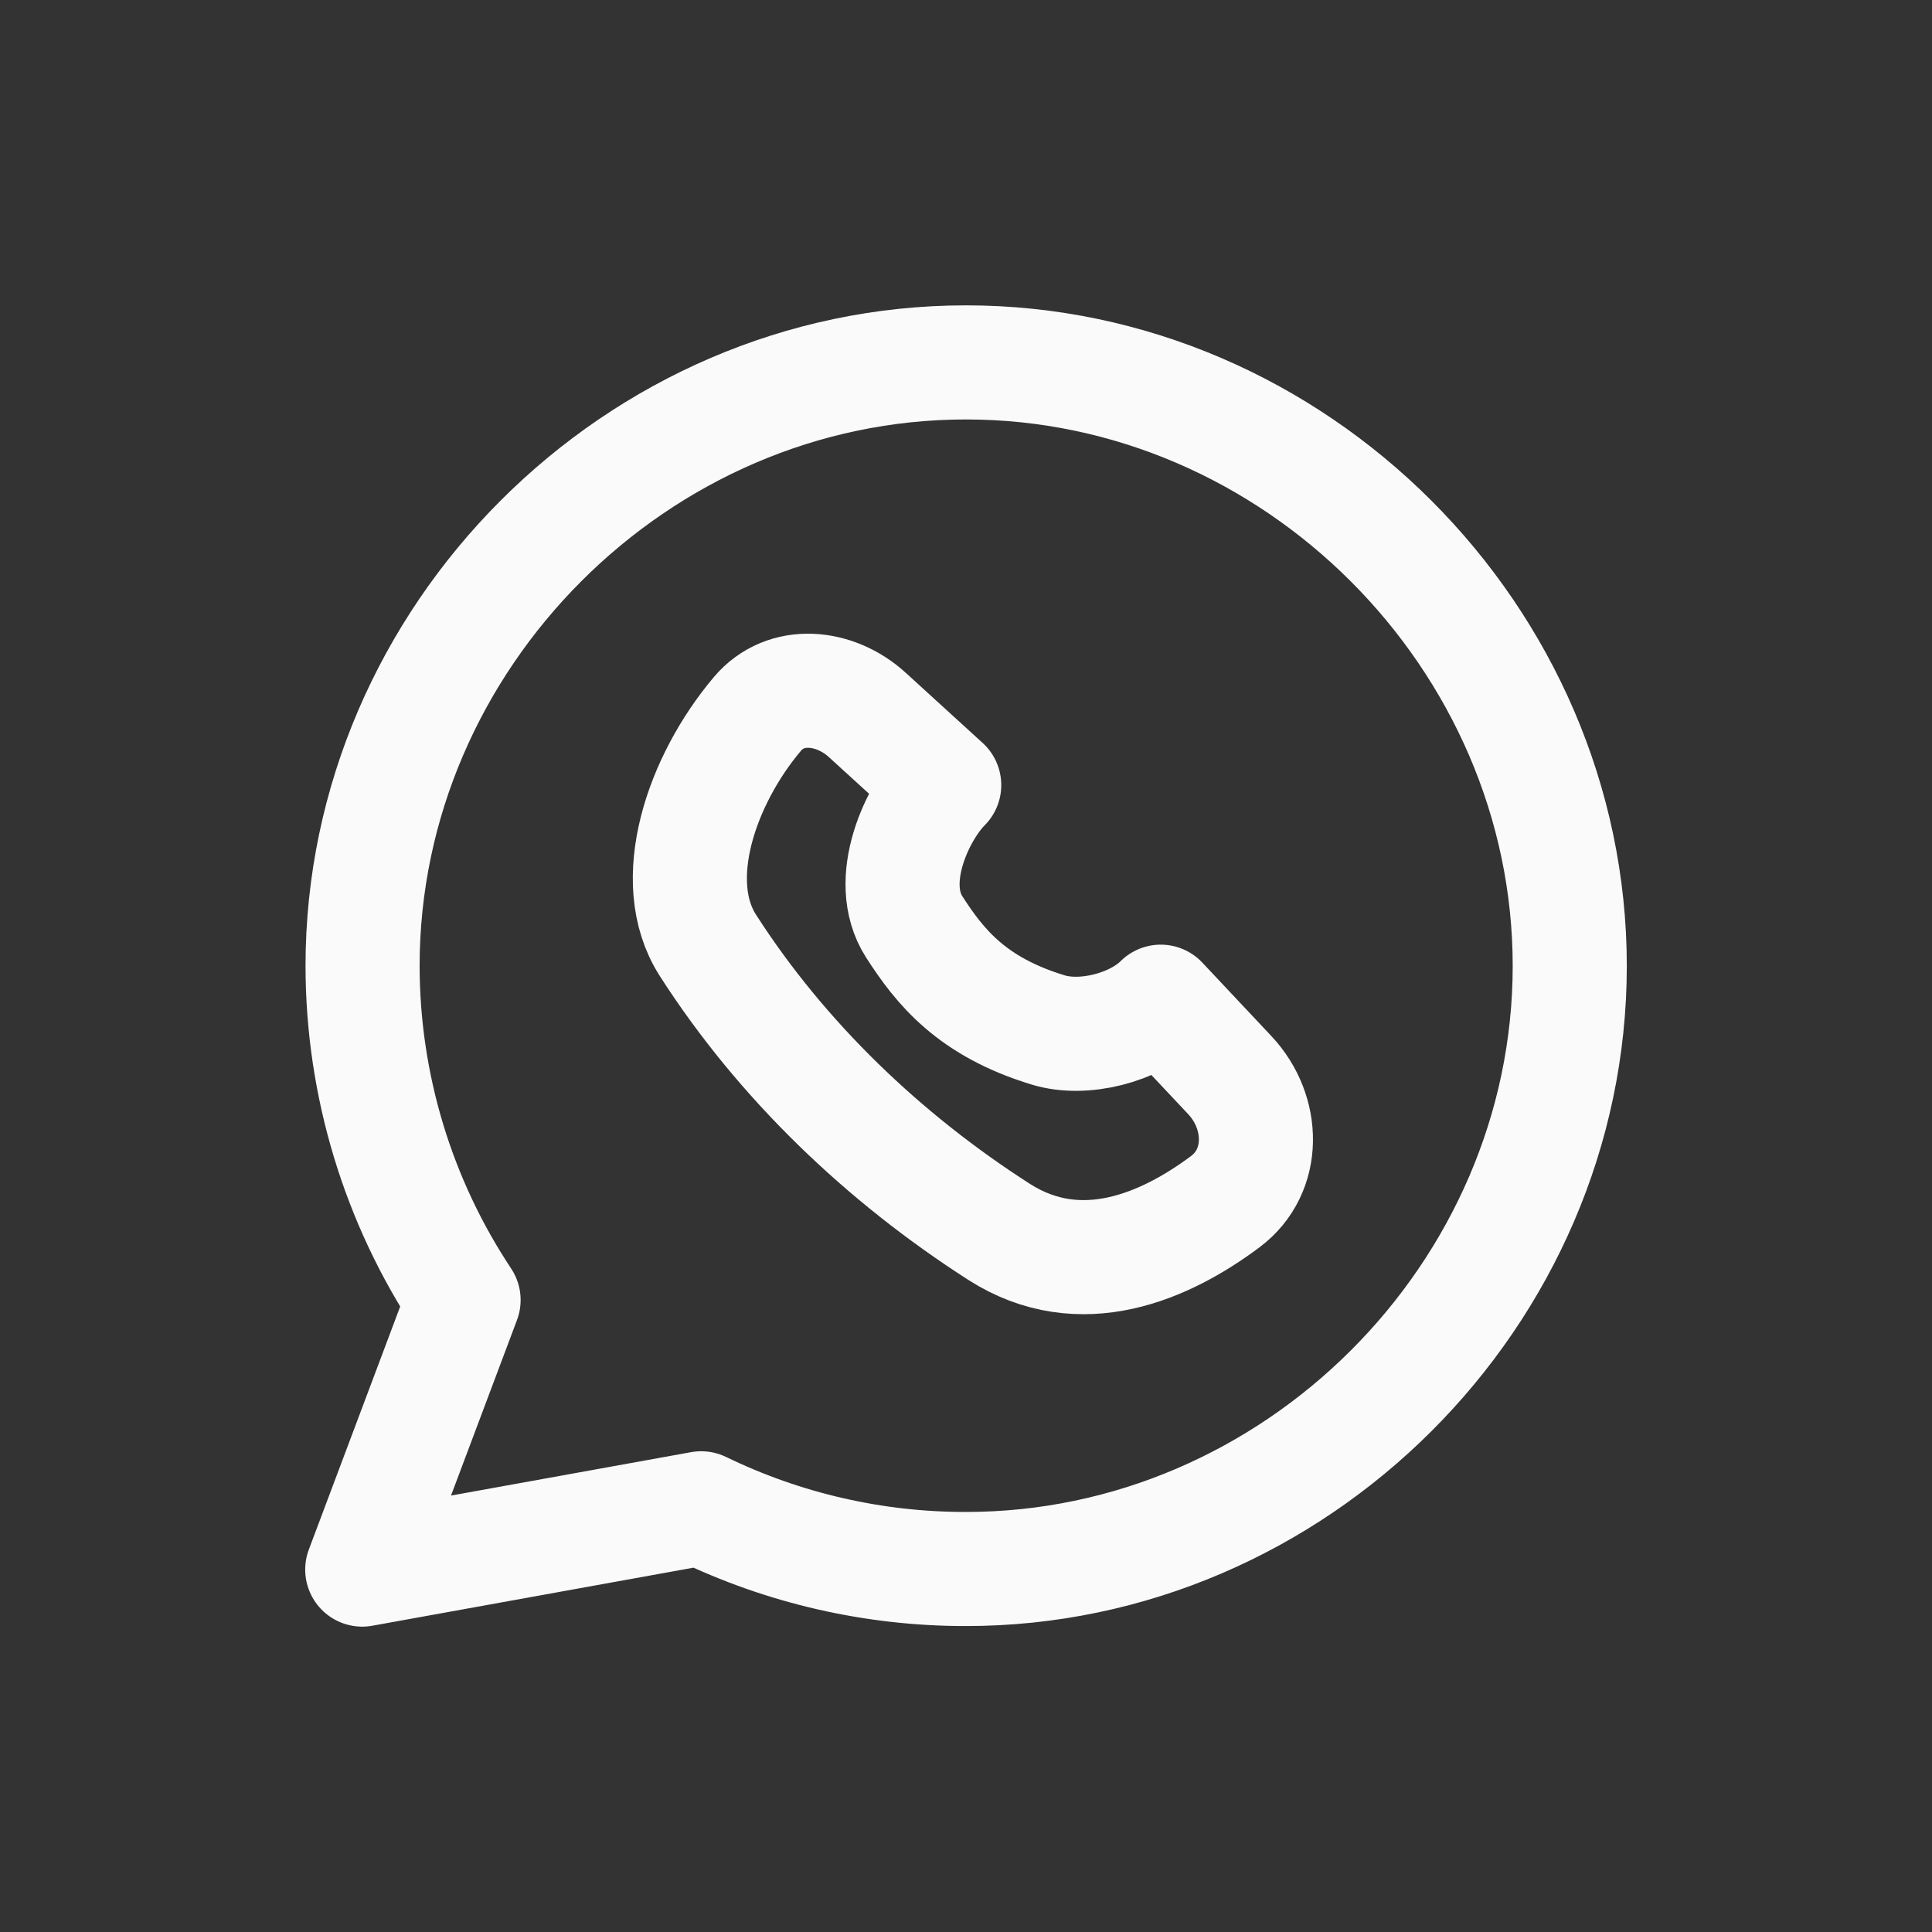 <svg width="36" height="36" viewBox="0 0 36 36" fill="none" xmlns="http://www.w3.org/2000/svg">
<rect x="0" y="0" width="36" height="36" fill="#333333" stroke="none"/>
<path d="M17.996 6.753C11.871 6.753 6.756 11.877 6.756 17.997C6.758 20.213 7.413 22.378 8.638 24.224L6.75 29.247L13.066 28.105C14.603 28.851 16.288 29.238 17.996 29.236C24.127 29.24 29.25 24.123 29.25 17.999C29.25 11.883 24.125 6.749 17.996 6.753Z" stroke="#FAFAFA" stroke-width="2.126" stroke-linecap="round" stroke-linejoin="round"/>
<path d="M18.615 22.953C20.138 23.929 21.723 23.218 22.829 22.393C23.591 21.824 23.567 20.727 22.915 20.033L21.629 18.665C21.142 19.151 20.191 19.394 19.532 19.192C18.112 18.76 17.517 18.022 17.034 17.269C16.481 16.405 17.107 15.116 17.594 14.629L16.161 13.322C15.557 12.771 14.64 12.679 14.113 13.303C13.07 14.539 12.424 16.418 13.19 17.614C14.567 19.761 16.468 21.576 18.615 22.953Z" stroke="#FAFAFA" stroke-width="2.126" stroke-linecap="round" stroke-linejoin="round"/>
</svg>
